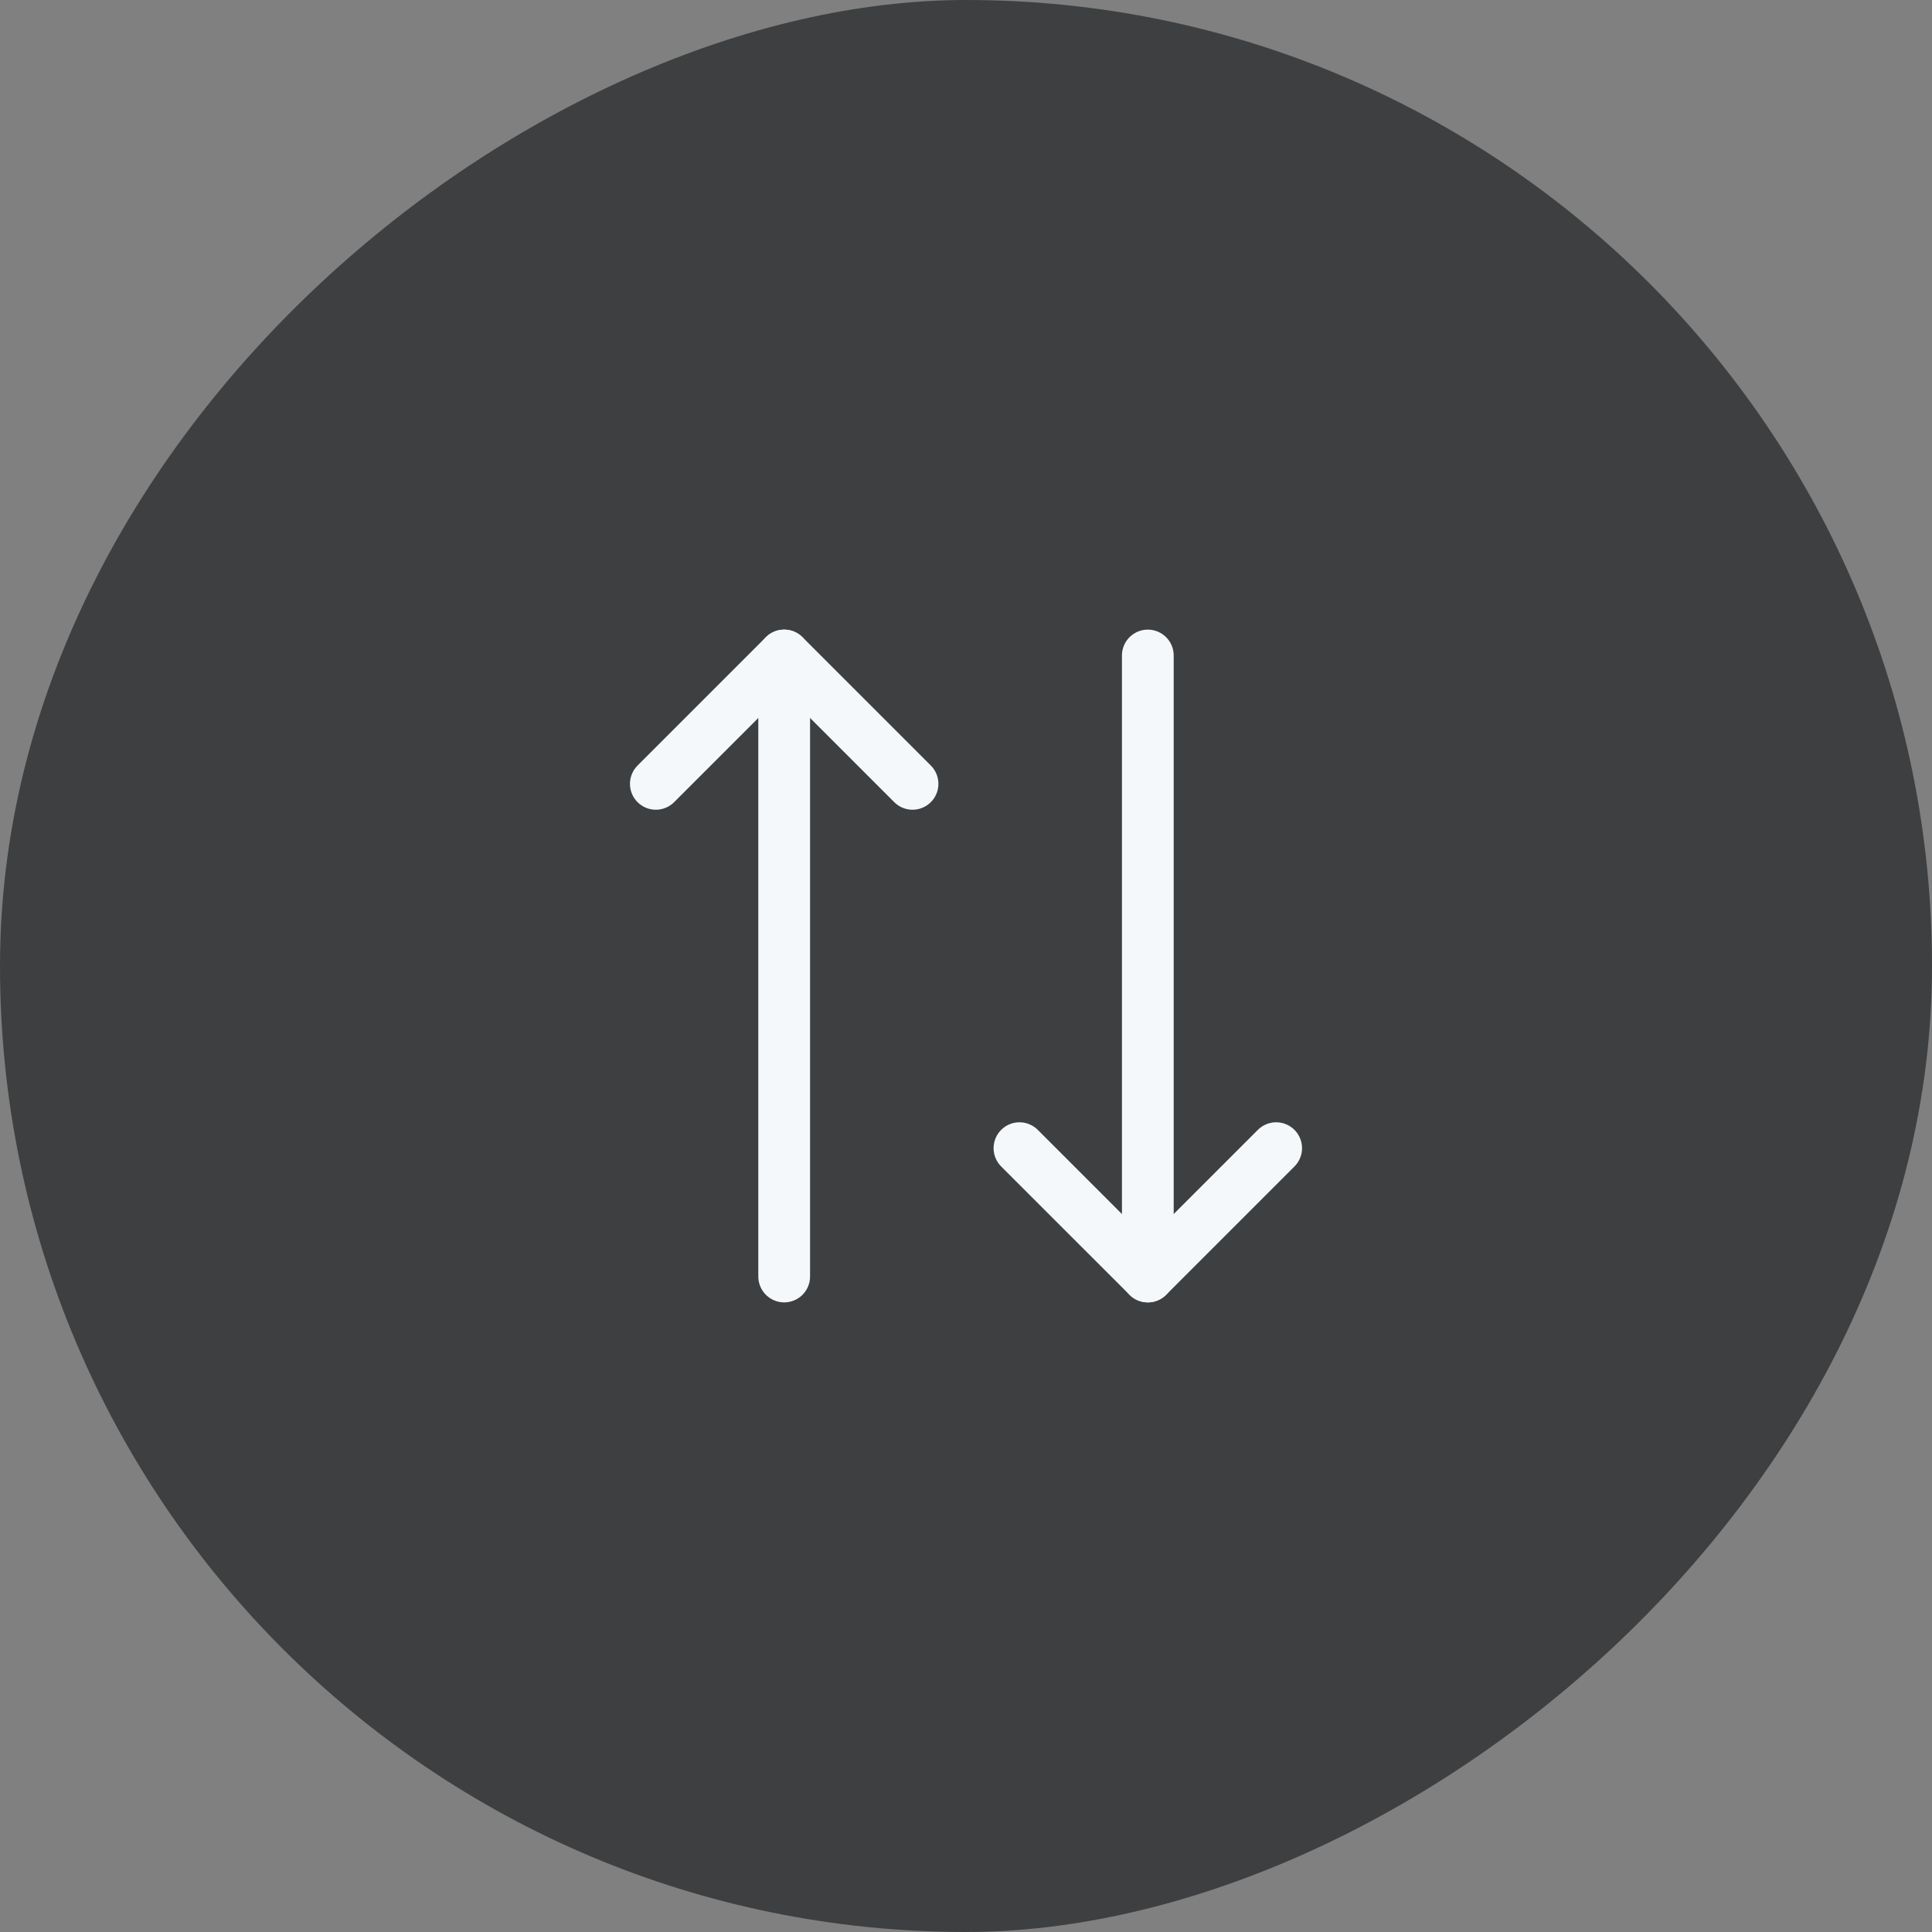 <svg width="56" height="56" viewBox="0 0 56 56" fill="none" xmlns="http://www.w3.org/2000/svg">
<rect x="0" y="0" width="56" height="56" fill="#808080" stroke="none"/>
<rect y="56" width="56" height="56" rx="28" transform="rotate(-90 0 56)" fill="#3E3F40"/>
<path d="M26.45 22.72L22.73 19L19.01 22.72" stroke="#F5F8FA" stroke-width="1.5" stroke-linecap="round" stroke-linejoin="round"/>
<path d="M22.73 37V19" stroke="#F5F8FA" stroke-width="1.5" stroke-linecap="round" stroke-linejoin="round"/>
<path d="M29.55 33.28L33.27 37L36.99 33.28" stroke="#F5F8FA" stroke-width="1.5" stroke-linecap="round" stroke-linejoin="round"/>
<path d="M33.27 19V37" stroke="#F5F8FA" stroke-width="1.5" stroke-linecap="round" stroke-linejoin="round"/>
</svg>
